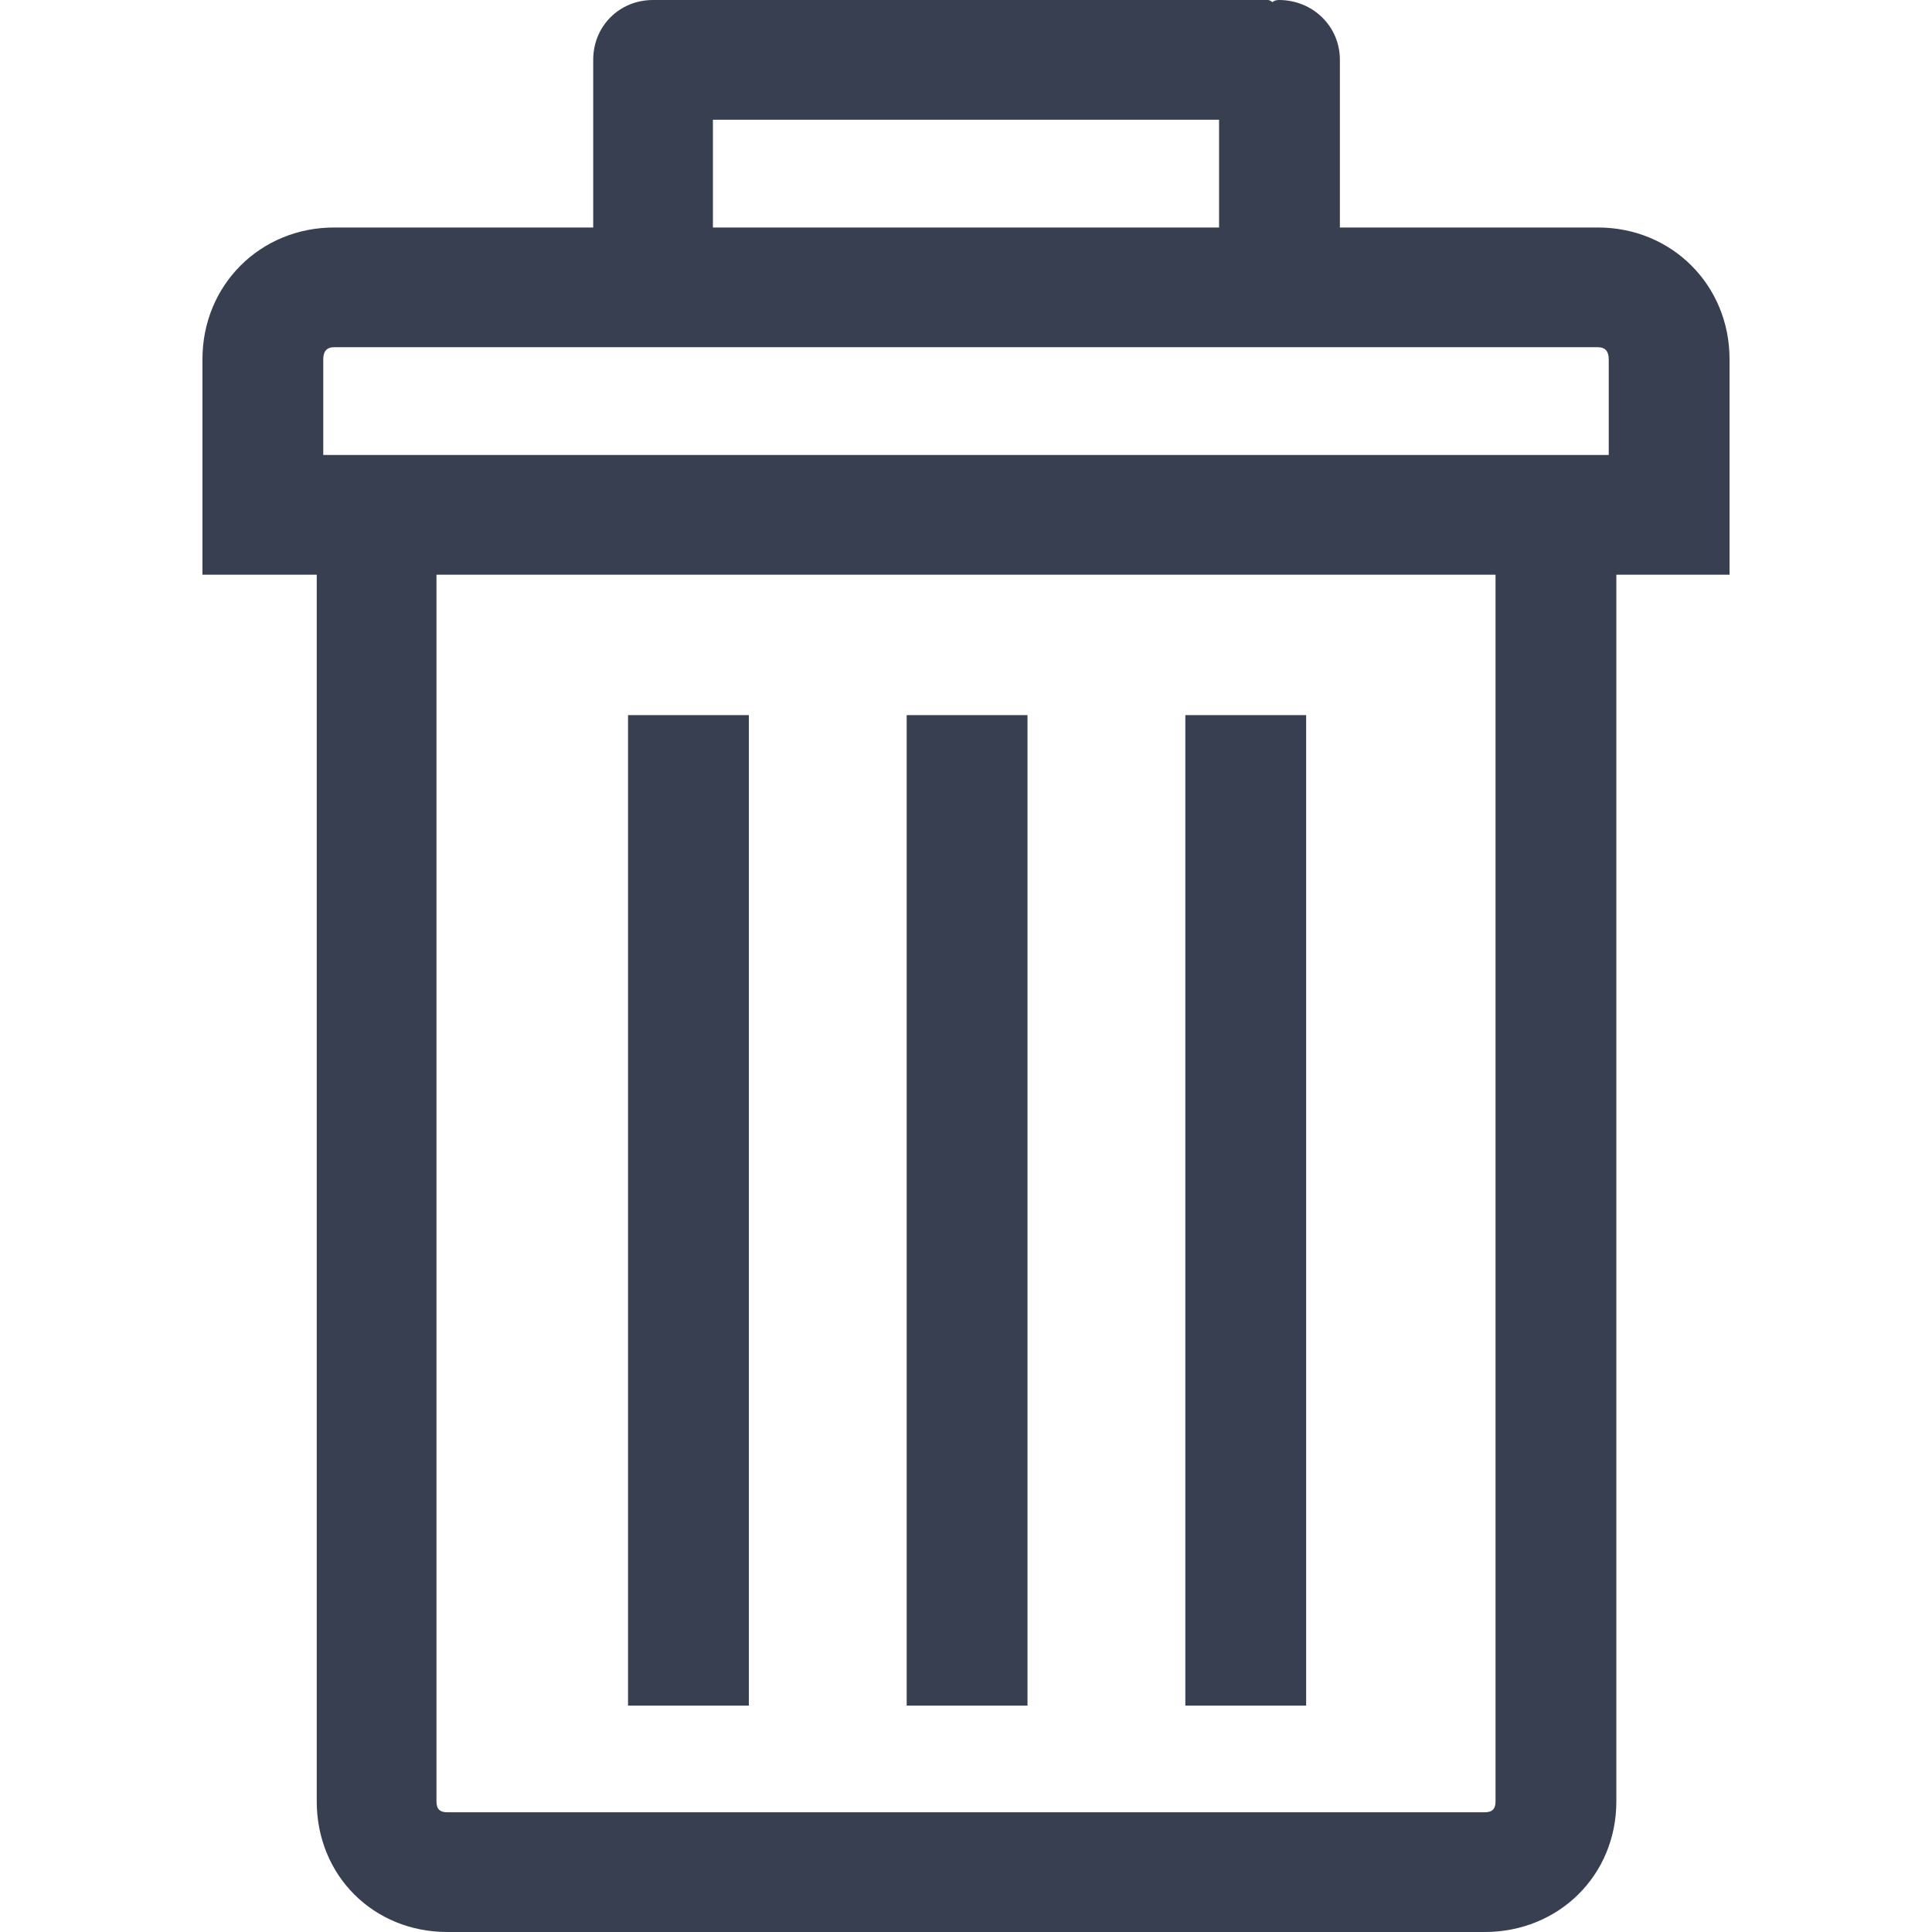 <svg xmlns="http://www.w3.org/2000/svg" width="774.266" height="774.266" viewBox="0 0 774.266 774.266"><path d="M640.35 91.169H536.971V23.991C536.971 10.469 526.064 0 512.543 0c-1.312 0-2.187.438-2.614.875-.438-.437-1.313-.875-1.75-.875H261.722c-13.521 0-23.99 10.469-23.99 23.991V91.17H133.916c-29.667 0-52.783 23.116-52.783 52.783v86.368h45.803v491.6c0 29.668 22.679 52.346 52.346 52.346h415.703c29.667 0 52.782-22.678 52.782-52.346v-491.6h45.366v-86.368c0-29.667-23.125-52.784-52.783-52.784zM285.713 47.981h202.84v43.188h-202.84V47.981zm313.636 673.941c0 3.061-1.312 4.363-4.364 4.363H179.282c-3.052 0-4.364-1.303-4.364-4.363V230.32h424.431v491.602zm45.366-539.583H129.551v-38.387c0-3.053 1.312-4.802 4.364-4.802H640.35c3.053 0 4.365 1.749 4.365 4.802v38.387z" fill="#373F51"/><path d="M475.031 286.593h48.418v396.942h-48.418zM363.361 286.593h48.418v396.942h-48.418zM251.69 286.593h48.418v396.942H251.69z" fill="#373F51"/></svg>